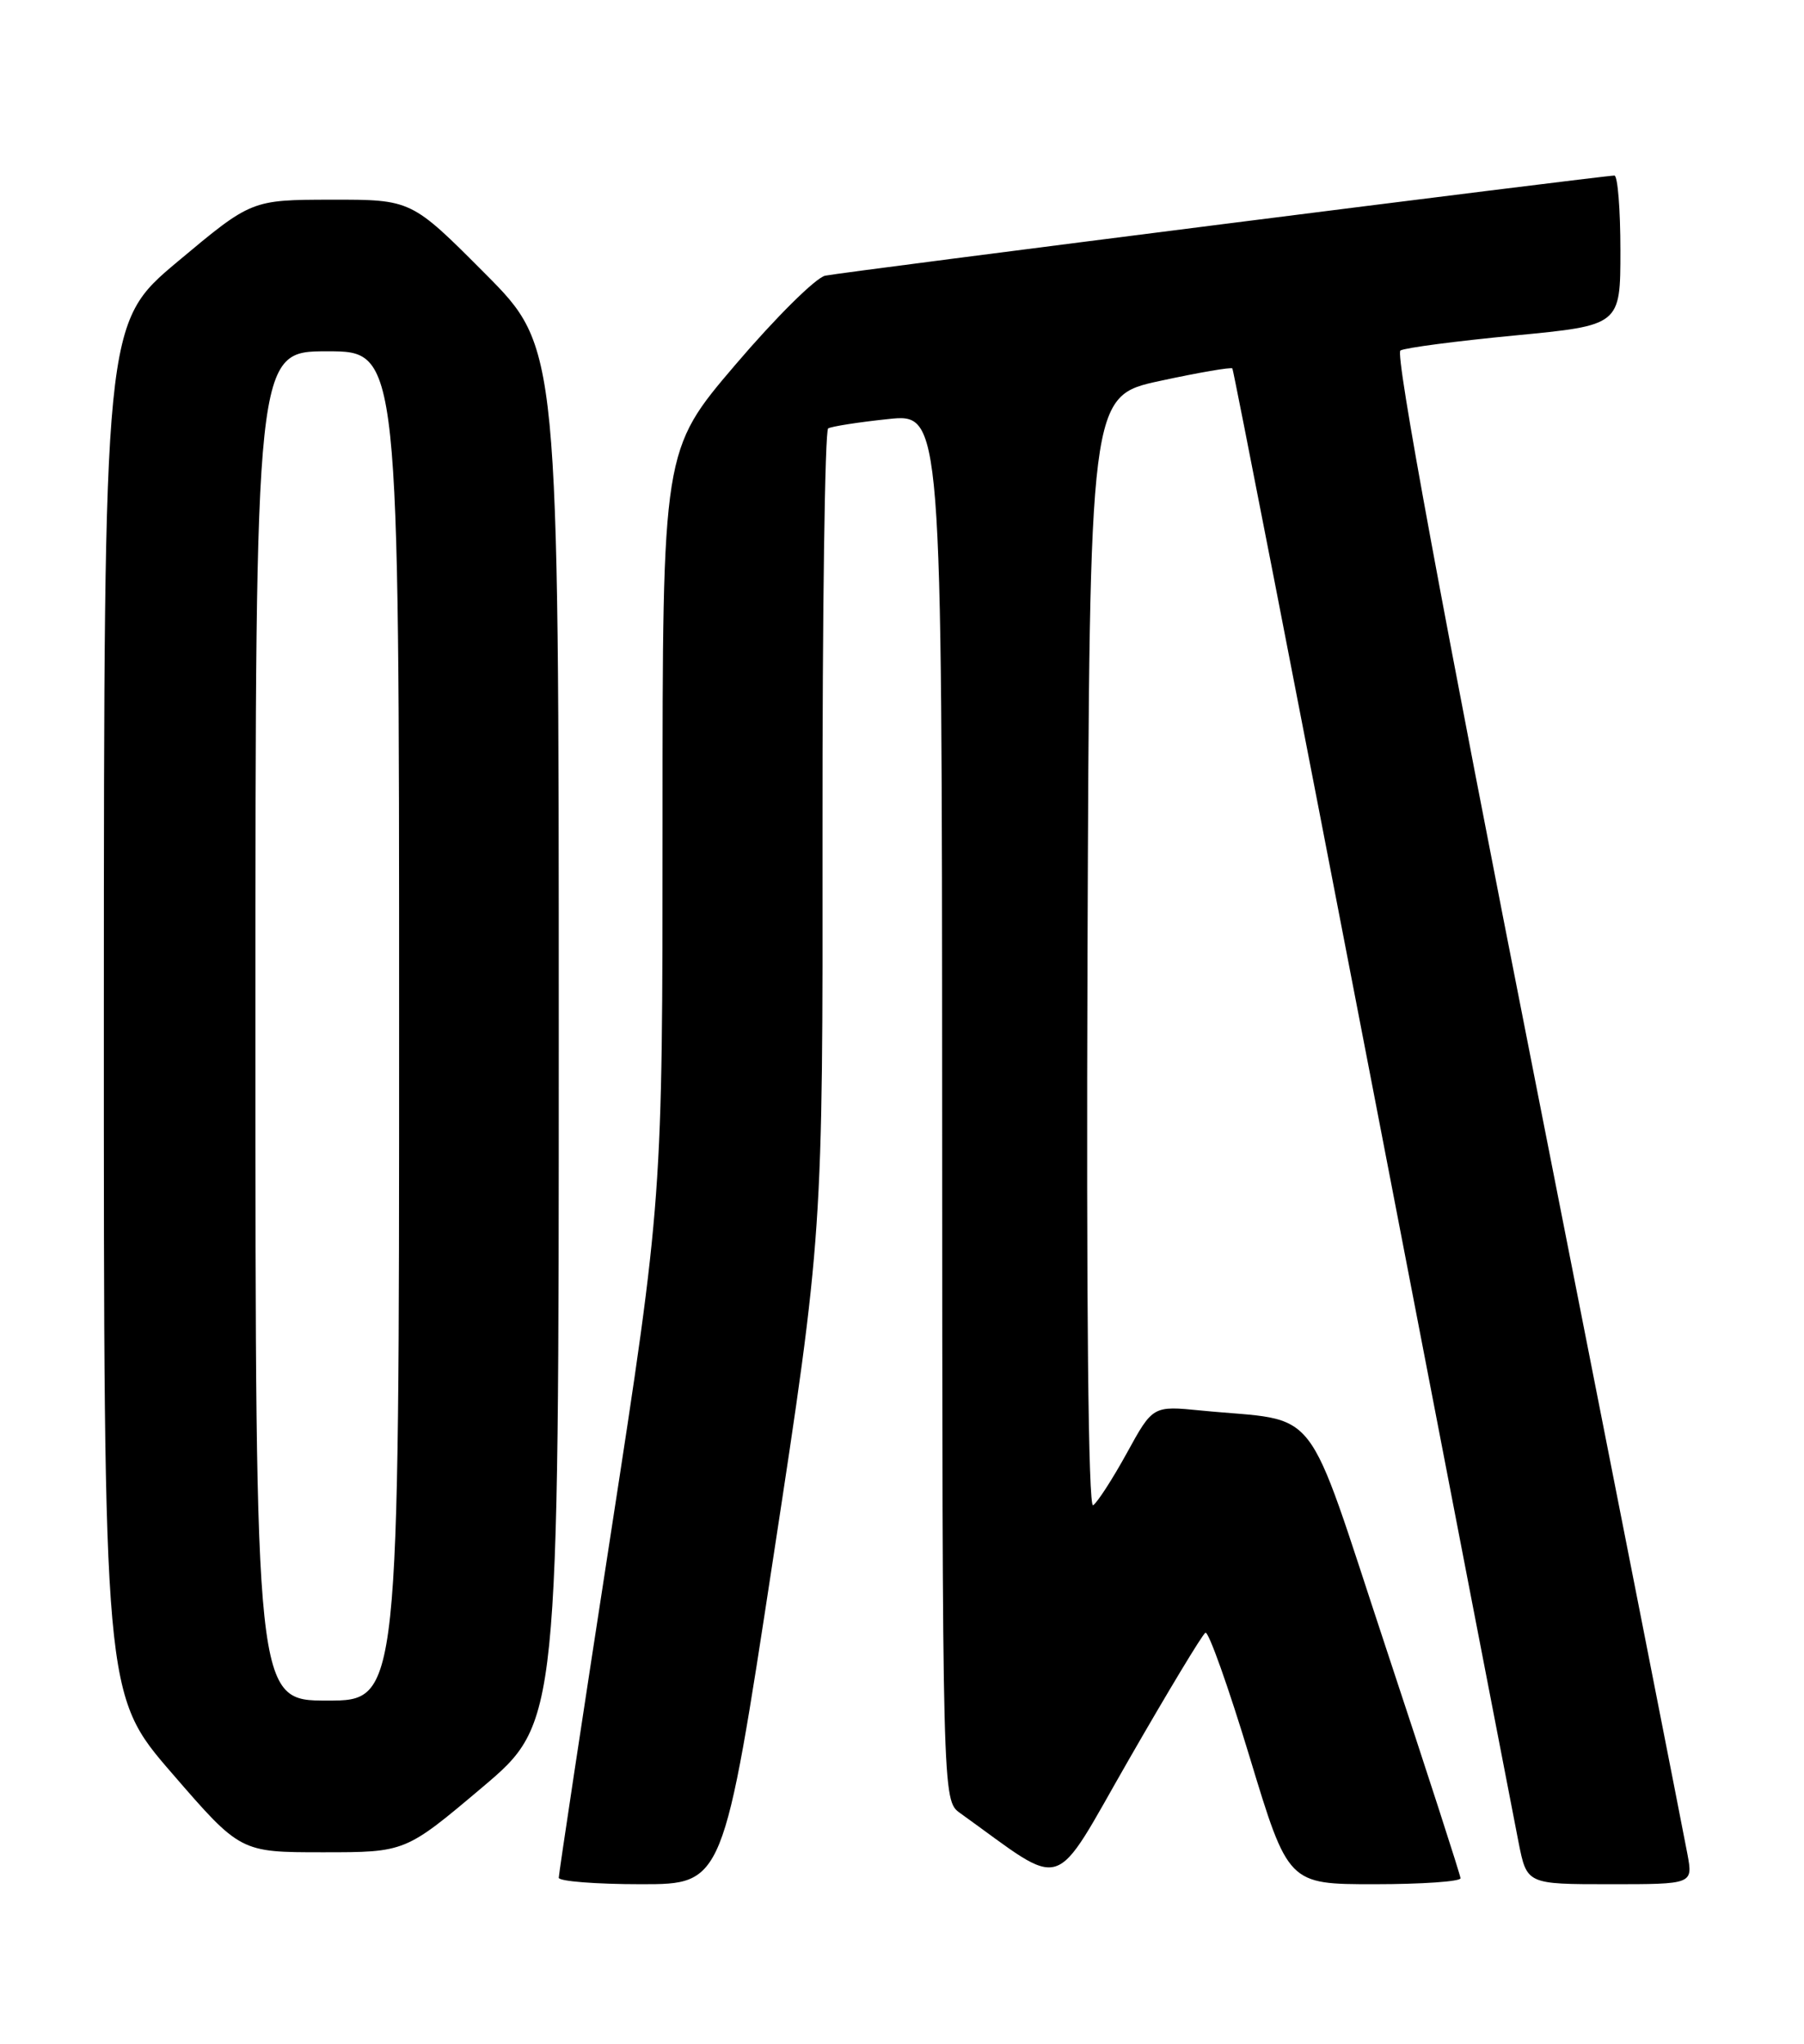 <?xml version="1.0" encoding="UTF-8" standalone="no"?>
<!DOCTYPE svg PUBLIC "-//W3C//DTD SVG 1.1//EN" "http://www.w3.org/Graphics/SVG/1.1/DTD/svg11.dtd" >
<svg xmlns="http://www.w3.org/2000/svg" xmlns:xlink="http://www.w3.org/1999/xlink" version="1.1" viewBox="0 0 226 256">
 <g >
 <path fill="currentColor"
d=" M 96.85 195.25 C 103.08 154.50 103.08 154.50 103.04 104.31 C 103.02 76.70 103.34 53.91 103.75 53.66 C 104.16 53.41 107.54 52.88 111.25 52.49 C 118.00 51.77 118.00 51.77 118.03 138.63 C 118.06 225.50 118.06 225.50 120.28 227.09 C 133.78 236.76 131.61 237.45 141.42 220.39 C 146.31 211.88 150.62 204.73 151.01 204.50 C 151.39 204.26 153.88 211.25 156.54 220.03 C 161.38 236.00 161.38 236.00 172.19 236.00 C 178.14 236.00 182.99 235.66 182.97 235.25 C 182.95 234.84 178.77 221.91 173.67 206.52 C 163.22 174.98 165.70 178.17 150.46 176.67 C 144.42 176.07 144.42 176.07 141.16 182.01 C 139.36 185.28 137.46 188.21 136.94 188.54 C 136.34 188.91 136.08 163.42 136.24 119.37 C 136.50 49.61 136.50 49.61 145.32 47.71 C 150.17 46.66 154.25 45.96 154.39 46.15 C 154.53 46.34 162.42 86.78 171.92 136.00 C 181.42 185.22 189.67 227.86 190.24 230.75 C 191.28 236.00 191.28 236.00 201.68 236.00 C 212.09 236.00 212.09 236.00 211.40 232.25 C 211.02 230.19 202.54 187.10 192.55 136.50 C 180.61 76.05 174.75 44.29 175.44 43.90 C 176.02 43.56 182.46 42.72 189.75 42.02 C 203.00 40.75 203.00 40.75 203.00 31.38 C 203.00 26.22 202.66 22.00 202.25 21.99 C 200.90 21.98 105.55 34.07 103.38 34.53 C 102.21 34.77 97.15 39.79 92.13 45.68 C 83.00 56.38 83.00 56.38 83.00 103.23 C 83.00 150.08 83.00 150.08 76.50 192.23 C 72.92 215.41 70.00 234.74 70.00 235.19 C 70.00 235.63 74.64 236.00 80.31 236.00 C 90.63 236.00 90.63 236.00 96.85 195.25 Z  M 60.39 223.89 C 70.00 215.77 70.00 215.77 70.00 129.66 C 70.00 43.54 70.00 43.54 60.77 34.27 C 51.54 25.00 51.54 25.00 41.52 25.01 C 31.50 25.03 31.50 25.03 22.26 32.76 C 13.03 40.50 13.03 40.50 13.01 126.37 C 13.00 212.24 13.00 212.24 21.56 222.12 C 30.11 232.00 30.11 232.00 40.45 232.00 C 50.78 232.00 50.78 232.00 60.39 223.89 Z  M 32.00 128.50 C 32.00 44.00 32.00 44.00 41.00 44.00 C 50.00 44.00 50.00 44.00 50.00 128.50 C 50.00 213.00 50.00 213.00 41.00 213.00 C 32.00 213.00 32.00 213.00 32.00 128.50 Z "/>
</g>
</svg>